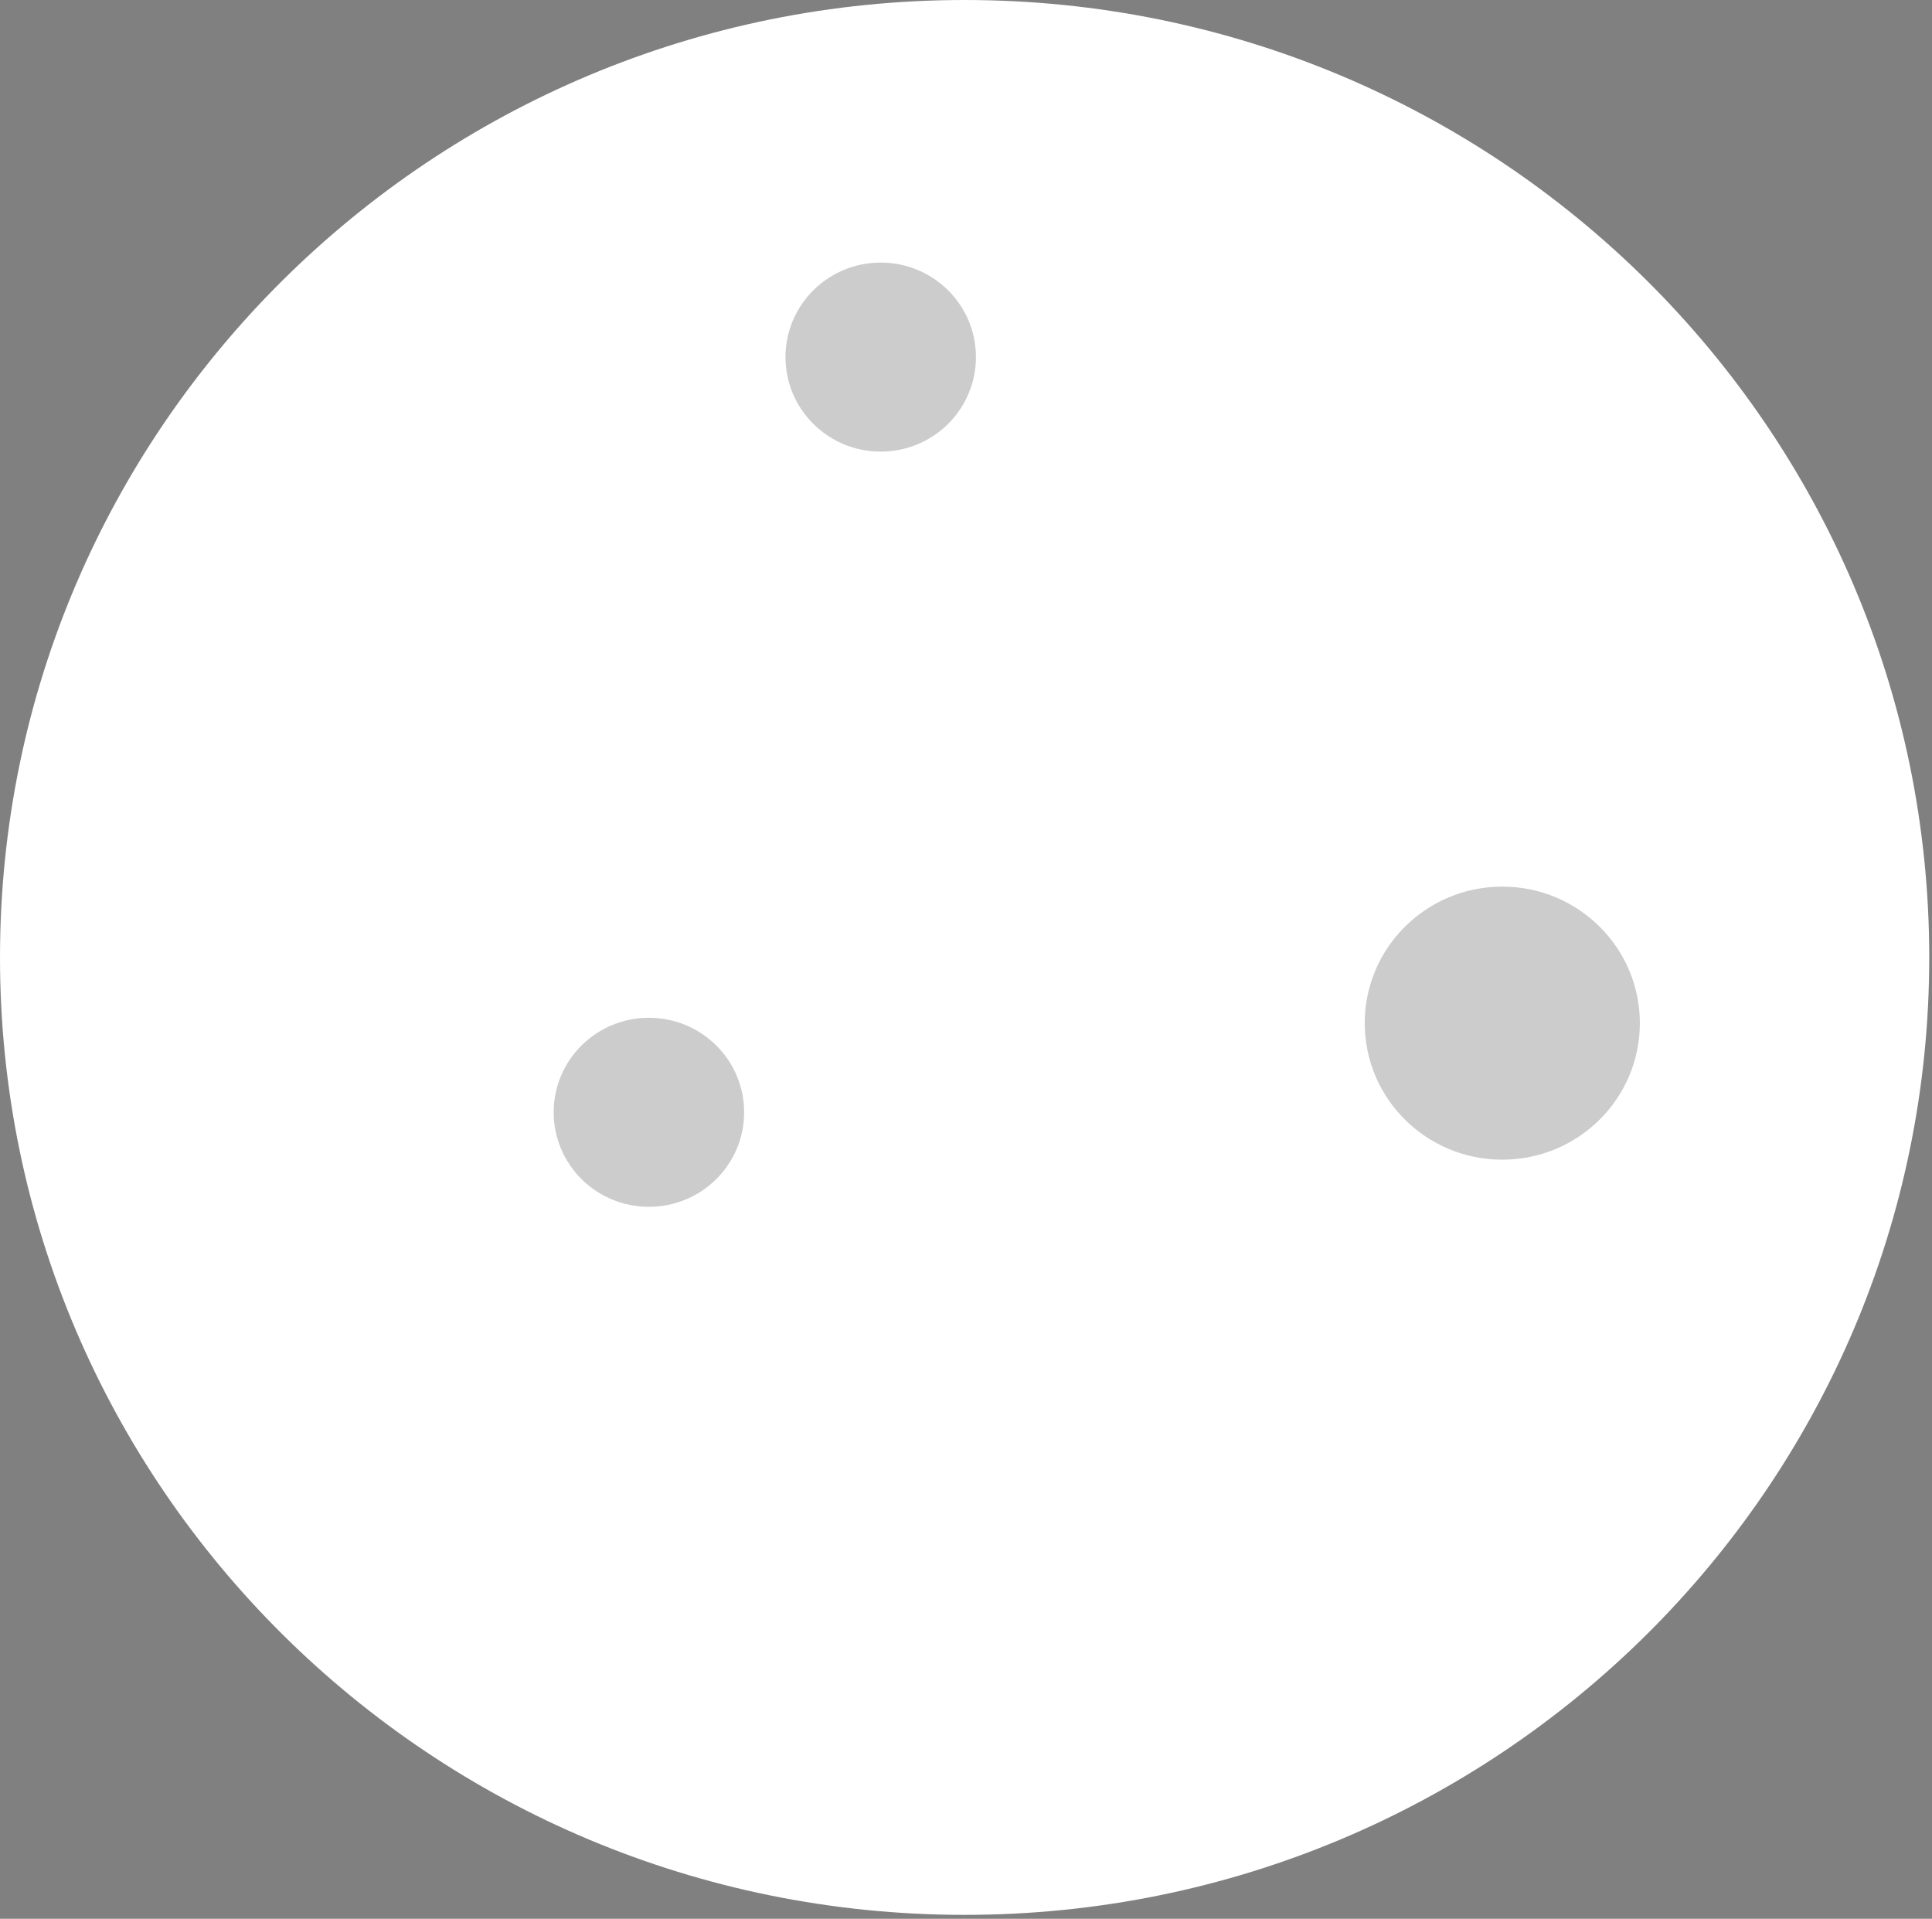 <svg width="145" height="144" viewBox="0 0 145 144" fill="none" xmlns="http://www.w3.org/2000/svg">
<rect x="0" y="0" width="145" height="144" fill="#808080" stroke="none"/>
<path d="M72.397 143.704C112.38 143.704 144.793 111.534 144.793 71.852C144.793 32.169 112.38 0 72.397 0C32.413 0 0 32.169 0 71.852C0 111.534 32.413 143.704 72.397 143.704Z" fill="white"/>
<path opacity="0.2" d="M66.099 33.892C70.046 33.892 73.246 30.717 73.246 26.799C73.246 22.881 70.046 19.706 66.099 19.706C62.152 19.706 58.952 22.881 58.952 26.799C58.952 30.717 62.152 33.892 66.099 33.892Z" fill="black"/>
<path opacity="0.2" d="M48.702 90.567C52.649 90.567 55.849 87.392 55.849 83.474C55.849 79.556 52.649 76.38 48.702 76.38C44.754 76.38 41.554 79.556 41.554 83.474C41.554 87.392 44.754 90.567 48.702 90.567Z" fill="black"/>
<path opacity="0.2" d="M112.75 87.03C118.452 87.03 123.074 82.442 123.074 76.784C123.074 71.125 118.452 66.537 112.75 66.537C107.048 66.537 102.426 71.125 102.426 76.784C102.426 82.442 107.048 87.03 112.75 87.03Z" fill="black"/>
</svg>
